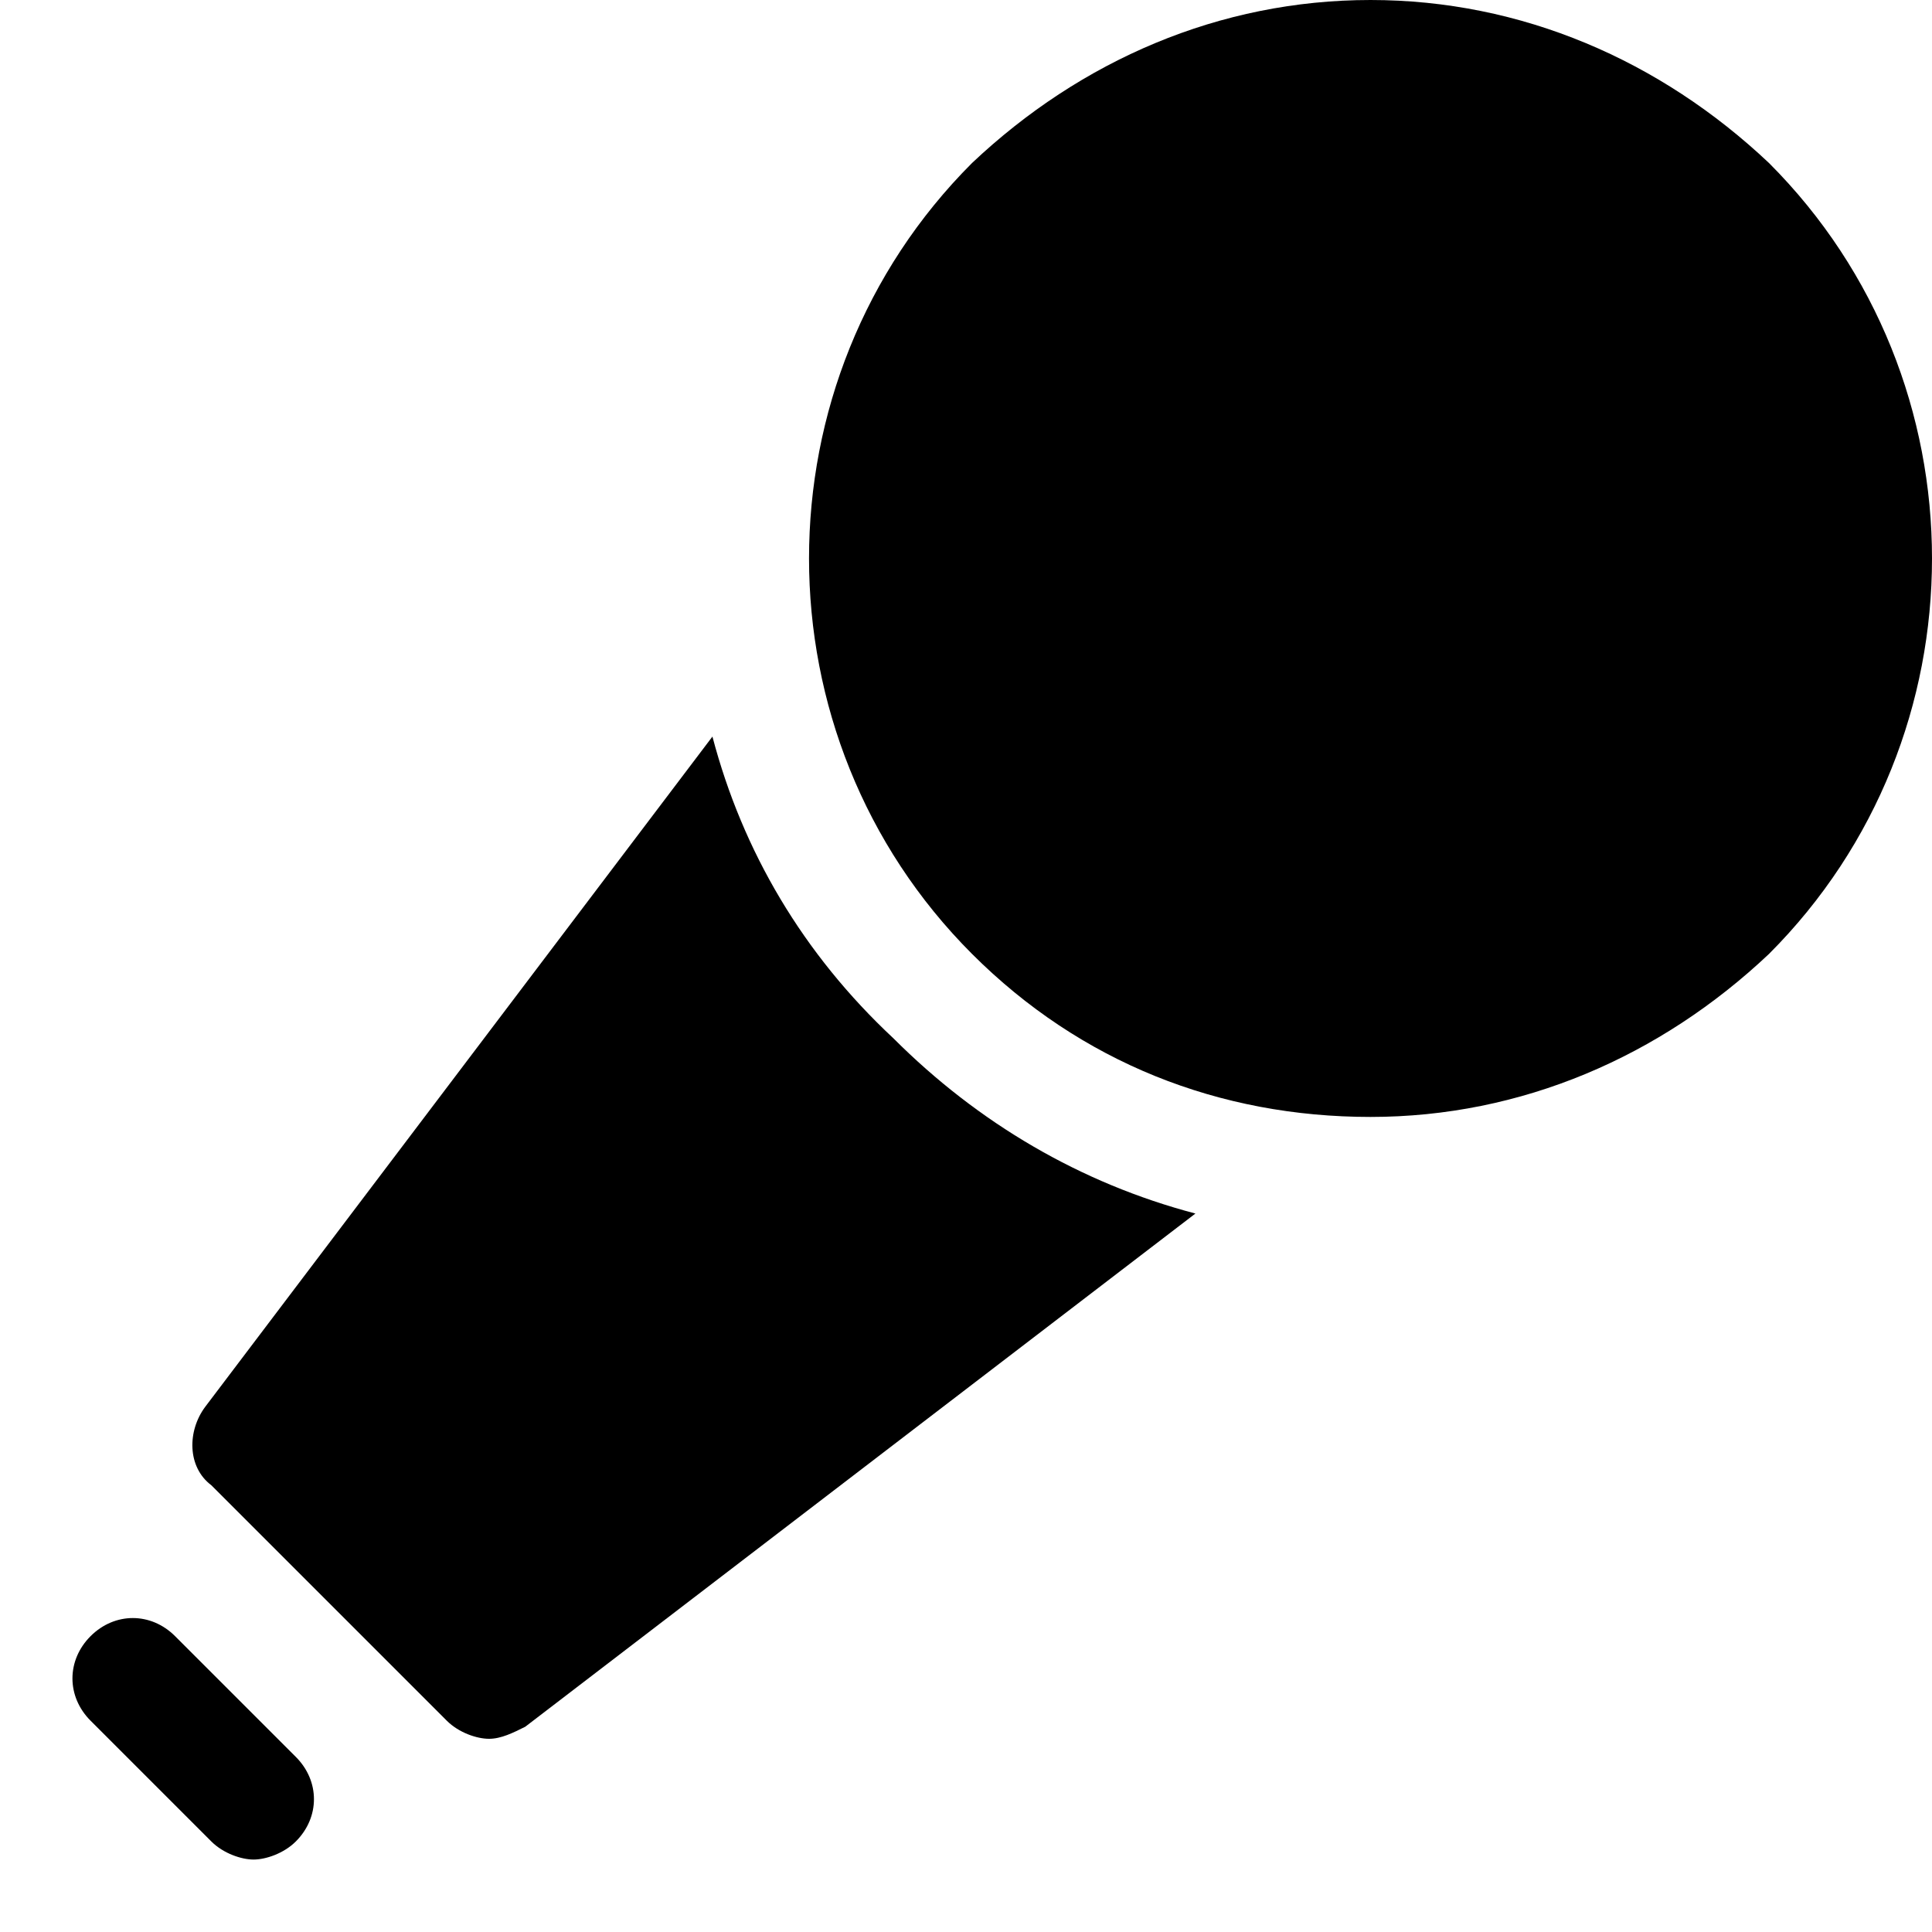 <?xml version="1.0" encoding="utf-8"?>
<!-- Generator: Adobe Illustrator 18.1.1, SVG Export Plug-In . SVG Version: 6.00 Build 0)  -->
<!DOCTYPE svg PUBLIC "-//W3C//DTD SVG 1.1//EN" "http://www.w3.org/Graphics/SVG/1.1/DTD/svg11.dtd">
<svg version="1.1" id="Layer_1" xmlns="http://www.w3.org/2000/svg" xmlns:xlink="http://www.w3.org/1999/xlink" x="0px" y="0px"
	 width="32px" height="32px" viewBox="0 0 32 32" enable-background="new 0 0 32 32" xml:space="preserve">
<path d="M2.9,27.1c-0.4-0.4-1-0.4-1.4,0c-0.4,0.4-0.4,1,0,1.4l2,2c0.2,0.2,0.5,0.3,0.7,0.3s0.5-0.1,0.7-0.3c0.4-0.4,0.4-1,0-1.4
	L2.9,27.1z"/>
<path d="M11.8,12.2L3.4,23.3c-0.3,0.4-0.3,1,0.1,1.3l3.9,3.9c0.2,0.2,0.5,0.3,0.7,0.3c0.2,0,0.4-0.1,0.6-0.2l11.1-8.5
	c-1.9-0.5-3.6-1.5-5-2.9C13.3,15.8,12.3,14.1,11.8,12.2z"/>
<path d="M22.7,0c-2.5,0-4.8,1-6.6,2.7c-3.6,3.6-3.6,9.5,0,13.1c1.8,1.8,4.1,2.7,6.6,2.7c2.5,0,4.8-1,6.6-2.7c3.6-3.6,3.6-9.5,0-13.1
	C27.5,1,25.2,0,22.7,0z"/>
</svg>
